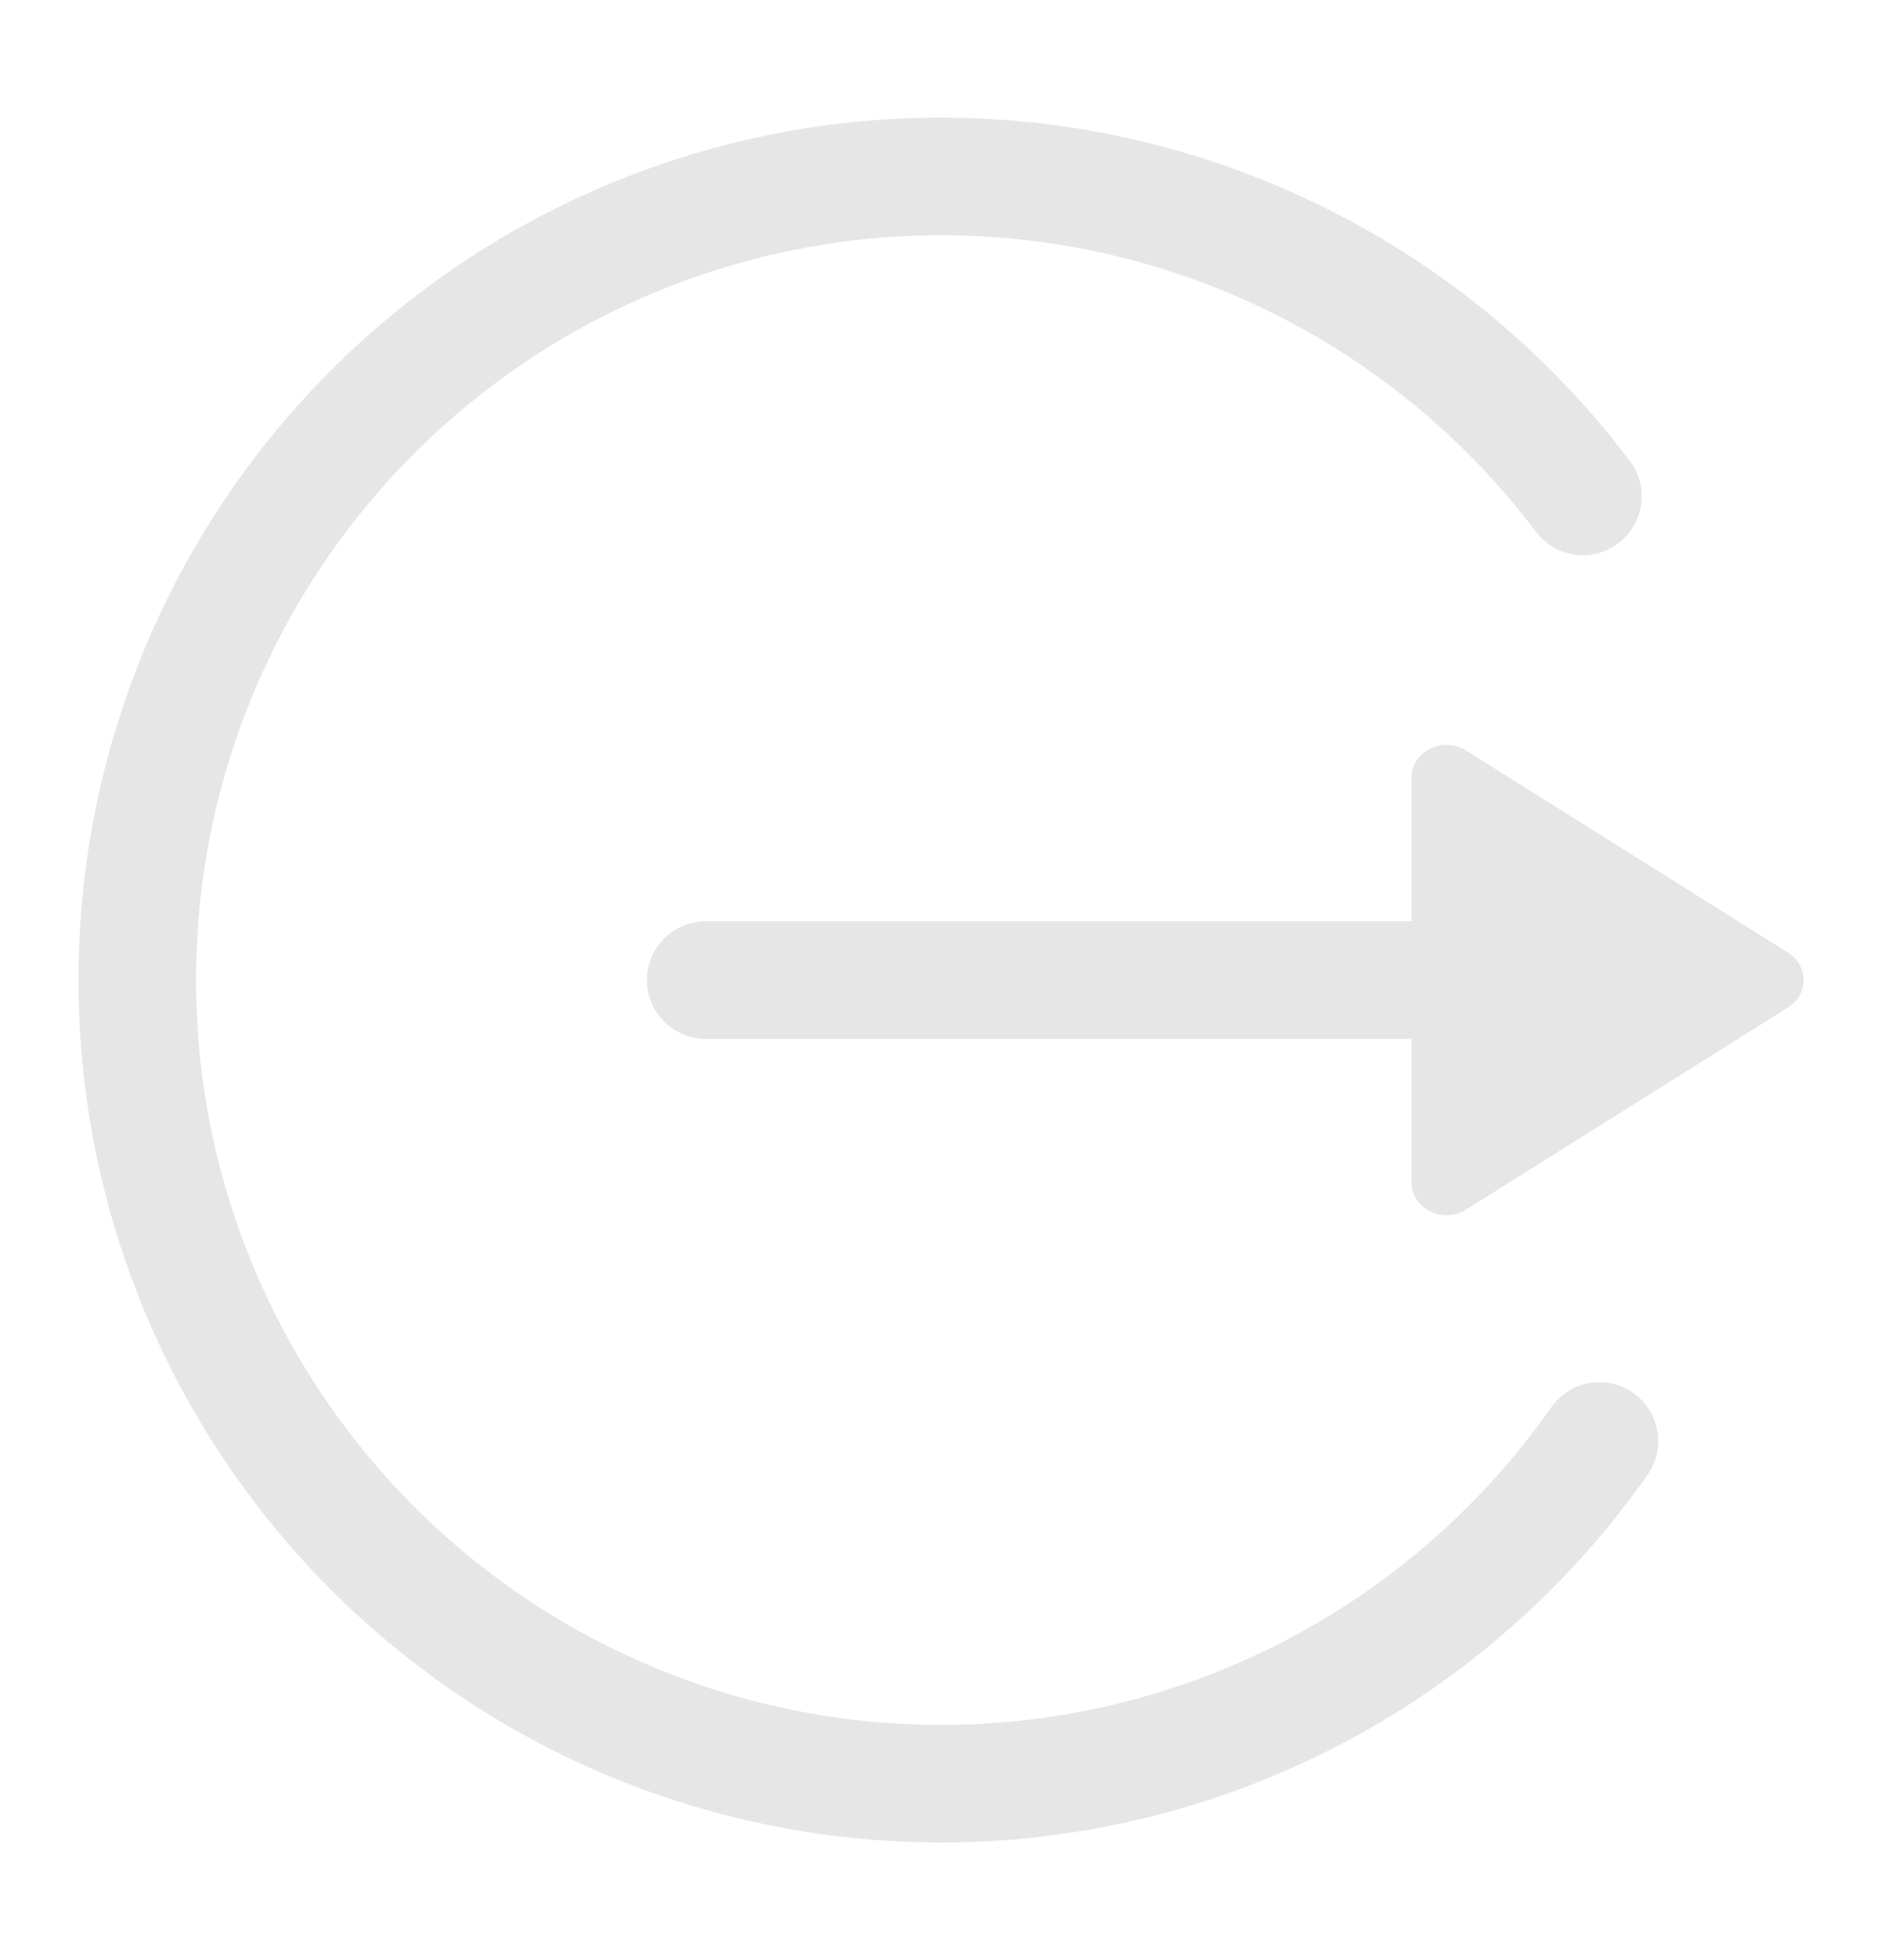 <svg width="24" height="25" viewBox="0 0 24 25" fill="none" xmlns="http://www.w3.org/2000/svg">
<path fill-rule="evenodd" clip-rule="evenodd" d="M14.777 3.415C12.859 2.829 10.804 2.864 8.907 3.518C7.01 4.171 5.369 5.408 4.218 7.051C3.067 8.694 2.466 10.66 2.501 12.666C2.536 14.672 3.206 16.615 4.413 18.217C5.62 19.82 7.304 20.998 9.222 21.585C11.141 22.172 13.196 22.136 15.093 21.482C16.99 20.829 18.631 19.592 19.782 17.949C20.02 17.61 20.487 17.527 20.826 17.765C21.166 18.002 21.248 18.47 21.011 18.809C19.678 20.712 17.778 22.144 15.581 22.901C13.385 23.657 11.005 23.698 8.784 23.019C6.562 22.34 4.613 20.975 3.215 19.12C1.817 17.265 1.042 15.015 1.002 12.692C0.961 10.369 1.657 8.094 2.989 6.191C4.322 4.288 6.222 2.856 8.419 2.099C10.615 1.343 12.995 1.301 15.216 1.981C17.438 2.66 19.387 4.025 20.785 5.88C21.034 6.211 20.968 6.681 20.637 6.93C20.307 7.18 19.836 7.114 19.587 6.783C18.38 5.181 16.696 4.002 14.777 3.415Z" fill="#E6E6E6"/>
<path fill-rule="evenodd" clip-rule="evenodd" d="M8.25 12.5C8.25 12.086 8.586 11.75 9 11.75L21 11.75C21.414 11.75 21.75 12.086 21.75 12.5C21.75 12.914 21.414 13.25 21 13.25L9 13.25C8.586 13.25 8.25 12.914 8.25 12.5Z" fill="#E6E6E6"/>
<path d="M22.801 12.15C23.066 12.316 23.066 12.684 22.801 12.85L18.694 15.429C18.398 15.615 18 15.415 18 15.079V9.921C18 9.585 18.398 9.385 18.694 9.571L22.801 12.15Z" fill="#E6E6E6"/>
</svg>

